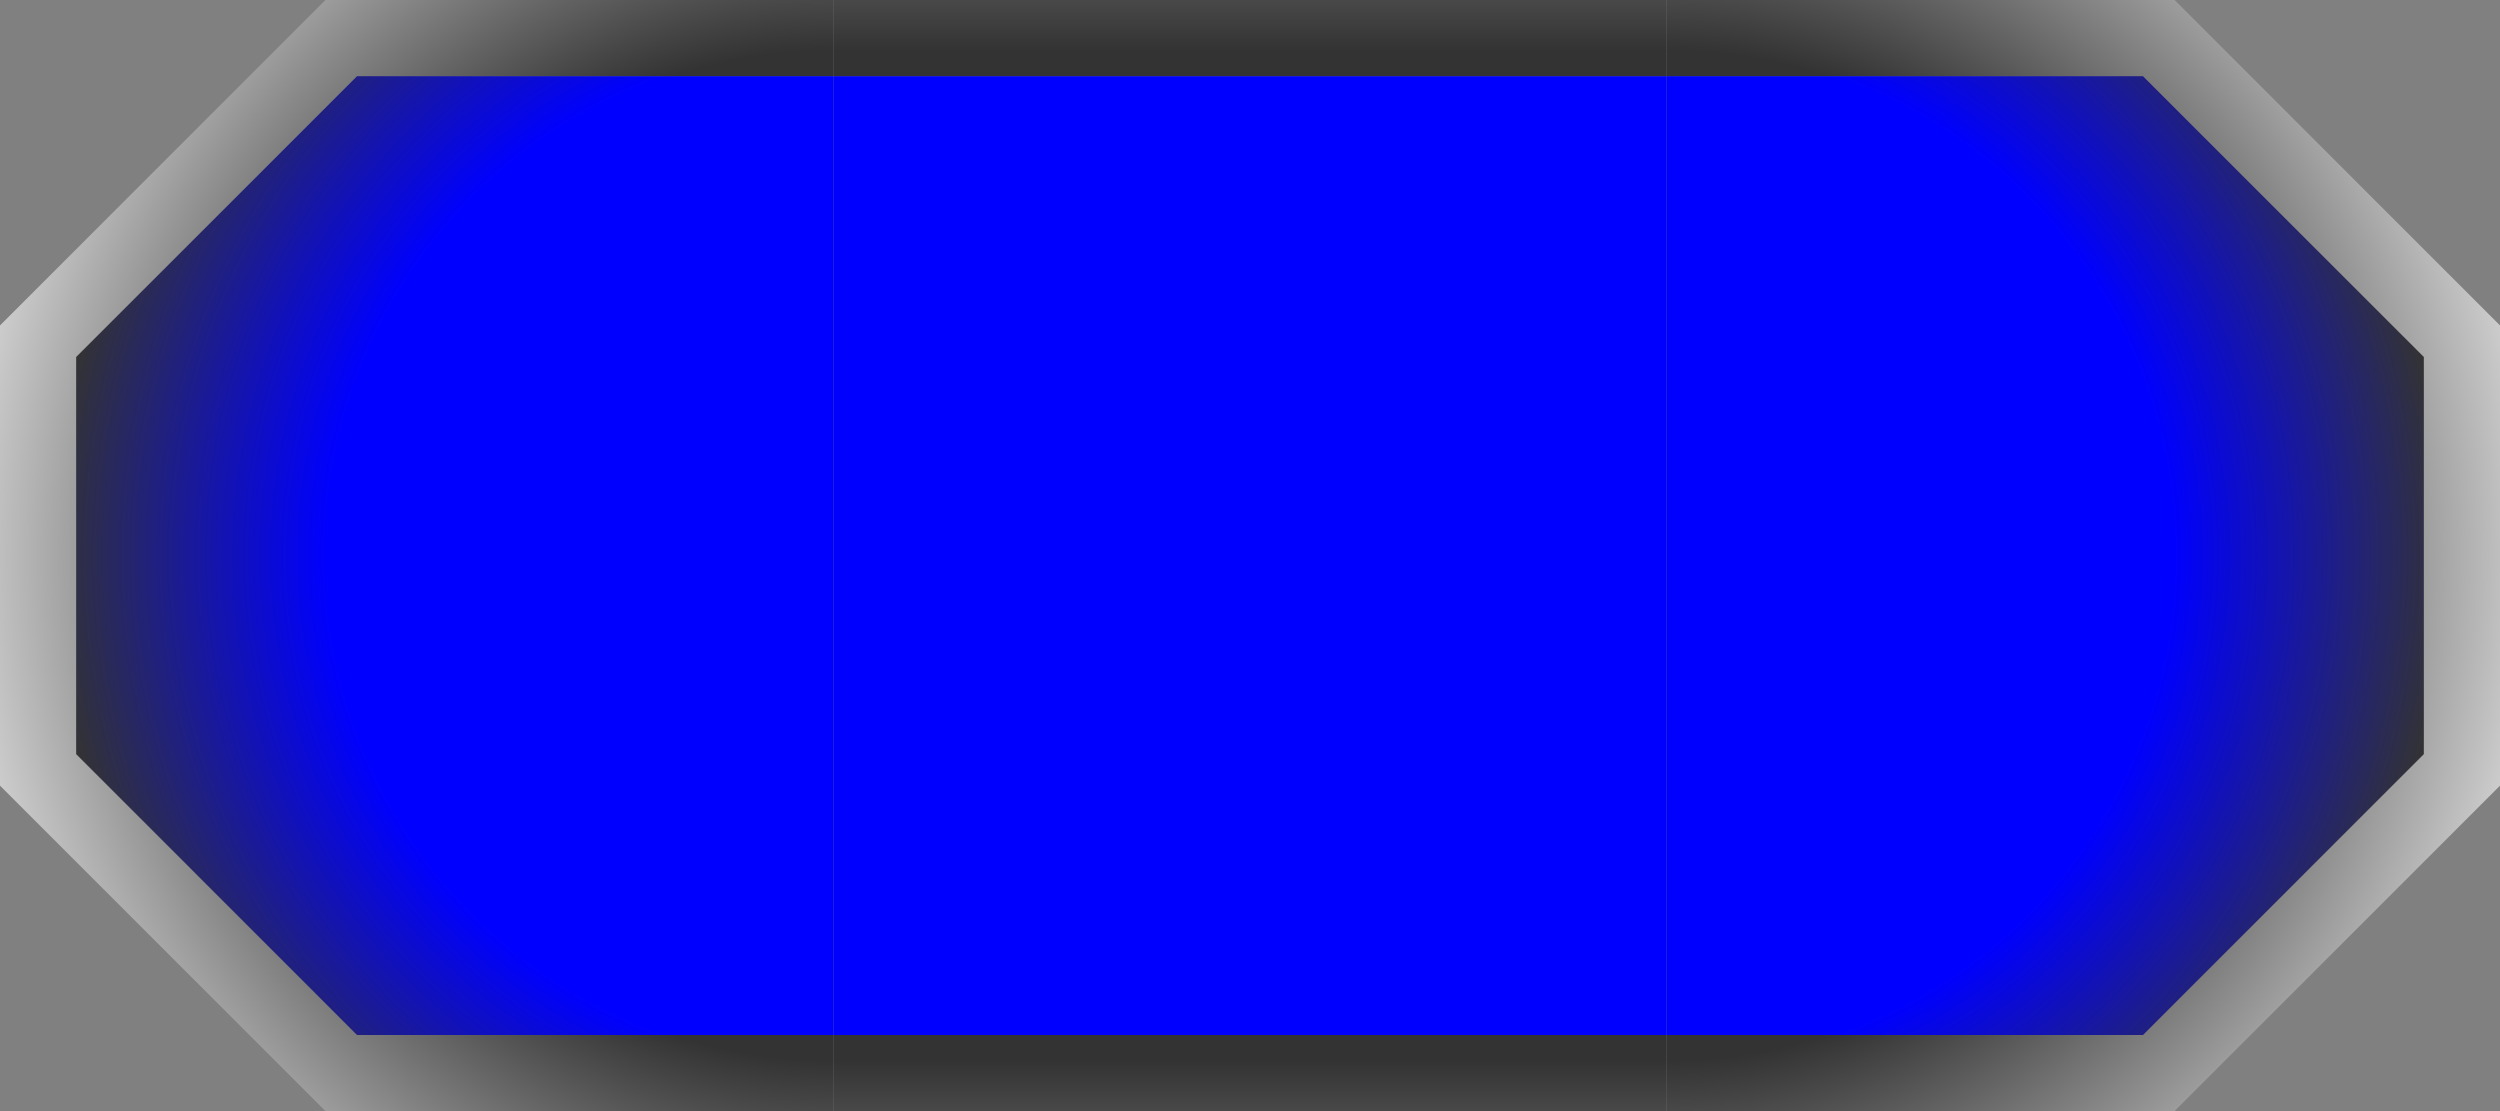 <?xml version="1.0" encoding="utf-8"?>
<svg version="1.1" id="Layer_1"
xmlns="http://www.w3.org/2000/svg"
xmlns:xlink="http://www.w3.org/1999/xlink"
width="1125px" height="500px"
xml:space="preserve">
<rect width="100%" height="100%" fill="#808080" stroke="none"/>
<g id="PathID_1150" transform="matrix(1, 0, 0, 1, 0, 0)">
<radialGradient
id="RadialGradID_448" gradientUnits="userSpaceOnUse" gradientTransform="matrix(-0.475, 0, 0, 0.475, 750, 250)" spreadMethod ="pad" cx="0" cy="0" r="819.2" fx="0" fy="0" >
<stop  offset="0.584"  style="stop-color:#333333;stop-opacity:1" />
<stop  offset="1"  style="stop-color:#CCCCCC;stop-opacity:1" />
<stop  offset="1"  style="stop-color:#FFFFFF;stop-opacity:1" />
<stop  offset="1"  style="stop-color:#FFFFFF;stop-opacity:1" />
</radialGradient>
<path style="fill:url(#RadialGradID_448) " d="M750 465.75L964.35 465.75L1090.7 339.35L1090.7 160.65L964.35 34.3L750 34.3L750 0L978.55 0L1125 146.45L1125 353.55L978.55 500L750 500L750 465.75" />
<radialGradient
id="RadialGradID_449" gradientUnits="userSpaceOnUse" gradientTransform="matrix(3799.44, 0, 0, 0.475, 775, 250)" spreadMethod ="pad" cx="0" cy="0" r="819.2" fx="0" fy="0" >
<stop  offset="0.584"  style="stop-color:#333333;stop-opacity:1" />
<stop  offset="1"  style="stop-color:#CCCCCC;stop-opacity:1" />
<stop  offset="1"  style="stop-color:#FFFFFF;stop-opacity:1" />
<stop  offset="1"  style="stop-color:#FFFFFF;stop-opacity:1" />
</radialGradient>
<path style="fill:url(#RadialGradID_449) " d="M375 34.3L375 0L750 0L750 34.3L375 34.3" />
<radialGradient
id="RadialGradID_450" gradientUnits="userSpaceOnUse" gradientTransform="matrix(3799.34, 0, 0, 0.475, 775, 250)" spreadMethod ="pad" cx="0" cy="0" r="819.2" fx="0" fy="0" >
<stop  offset="0.584"  style="stop-color:#333333;stop-opacity:1" />
<stop  offset="1"  style="stop-color:#CCCCCC;stop-opacity:1" />
<stop  offset="1"  style="stop-color:#FFFFFF;stop-opacity:1" />
<stop  offset="1"  style="stop-color:#FFFFFF;stop-opacity:1" />
</radialGradient>
<path style="fill:url(#RadialGradID_450) " d="M375 465.75L750 465.75L750 500L375 500L375 465.75" />
<radialGradient
id="RadialGradID_451" gradientUnits="userSpaceOnUse" gradientTransform="matrix(0.475, 0, 0, 0.475, 375, 250)" spreadMethod ="pad" cx="0" cy="0" r="819.2" fx="0" fy="0" >
<stop  offset="0.584"  style="stop-color:#333333;stop-opacity:1" />
<stop  offset="1"  style="stop-color:#CCCCCC;stop-opacity:1" />
<stop  offset="1"  style="stop-color:#FFFFFF;stop-opacity:1" />
<stop  offset="1"  style="stop-color:#FFFFFF;stop-opacity:1" />
</radialGradient>
<path style="fill:url(#RadialGradID_451) " d="M160.65 34.3L34.3 160.65L34.3 339.35L160.65 465.75L375 465.75L375 500L146.45 500L0 353.55L0 146.45L146.45 0L375 0L375 34.3L160.65 34.3" />
<path style="fill:#0000FF;fill-opacity:1" d="M375 34.3L750 34.3L750 465.75L375 465.75L375 34.3" />
<radialGradient
id="RadialGradID_452" gradientUnits="userSpaceOnUse" gradientTransform="matrix(-0.43, 0, 0, 0.43, 750, 250)" spreadMethod ="pad" cx="0" cy="0" r="819.2" fx="0" fy="0" >
<stop  offset="0.647"  style="stop-color:#0000FF;stop-opacity:1" />
<stop  offset="1"  style="stop-color:#333333;stop-opacity:1" />
<stop  offset="1"  style="stop-color:#FFFFFF;stop-opacity:1" />
<stop  offset="1"  style="stop-color:#FFFFFF;stop-opacity:1" />
</radialGradient>
<path style="fill:url(#RadialGradID_452) " d="M750 34.3L964.35 34.3L1090.7 160.65L1090.7 339.35L964.35 465.75L750 465.75L750 34.3" />
<radialGradient
id="RadialGradID_453" gradientUnits="userSpaceOnUse" gradientTransform="matrix(0.43, 0, 0, 0.43, 375, 250)" spreadMethod ="pad" cx="0" cy="0" r="819.2" fx="0" fy="0" >
<stop  offset="0.647"  style="stop-color:#0000FF;stop-opacity:1" />
<stop  offset="1"  style="stop-color:#333333;stop-opacity:1" />
<stop  offset="1"  style="stop-color:#FFFFFF;stop-opacity:1" />
<stop  offset="1"  style="stop-color:#FFFFFF;stop-opacity:1" />
</radialGradient>
<path style="fill:url(#RadialGradID_453) " d="M375 465.75L160.65 465.75L34.3 339.35L34.3 160.65L160.65 34.3L375 34.3L375 465.75" />
</g>
</svg>
